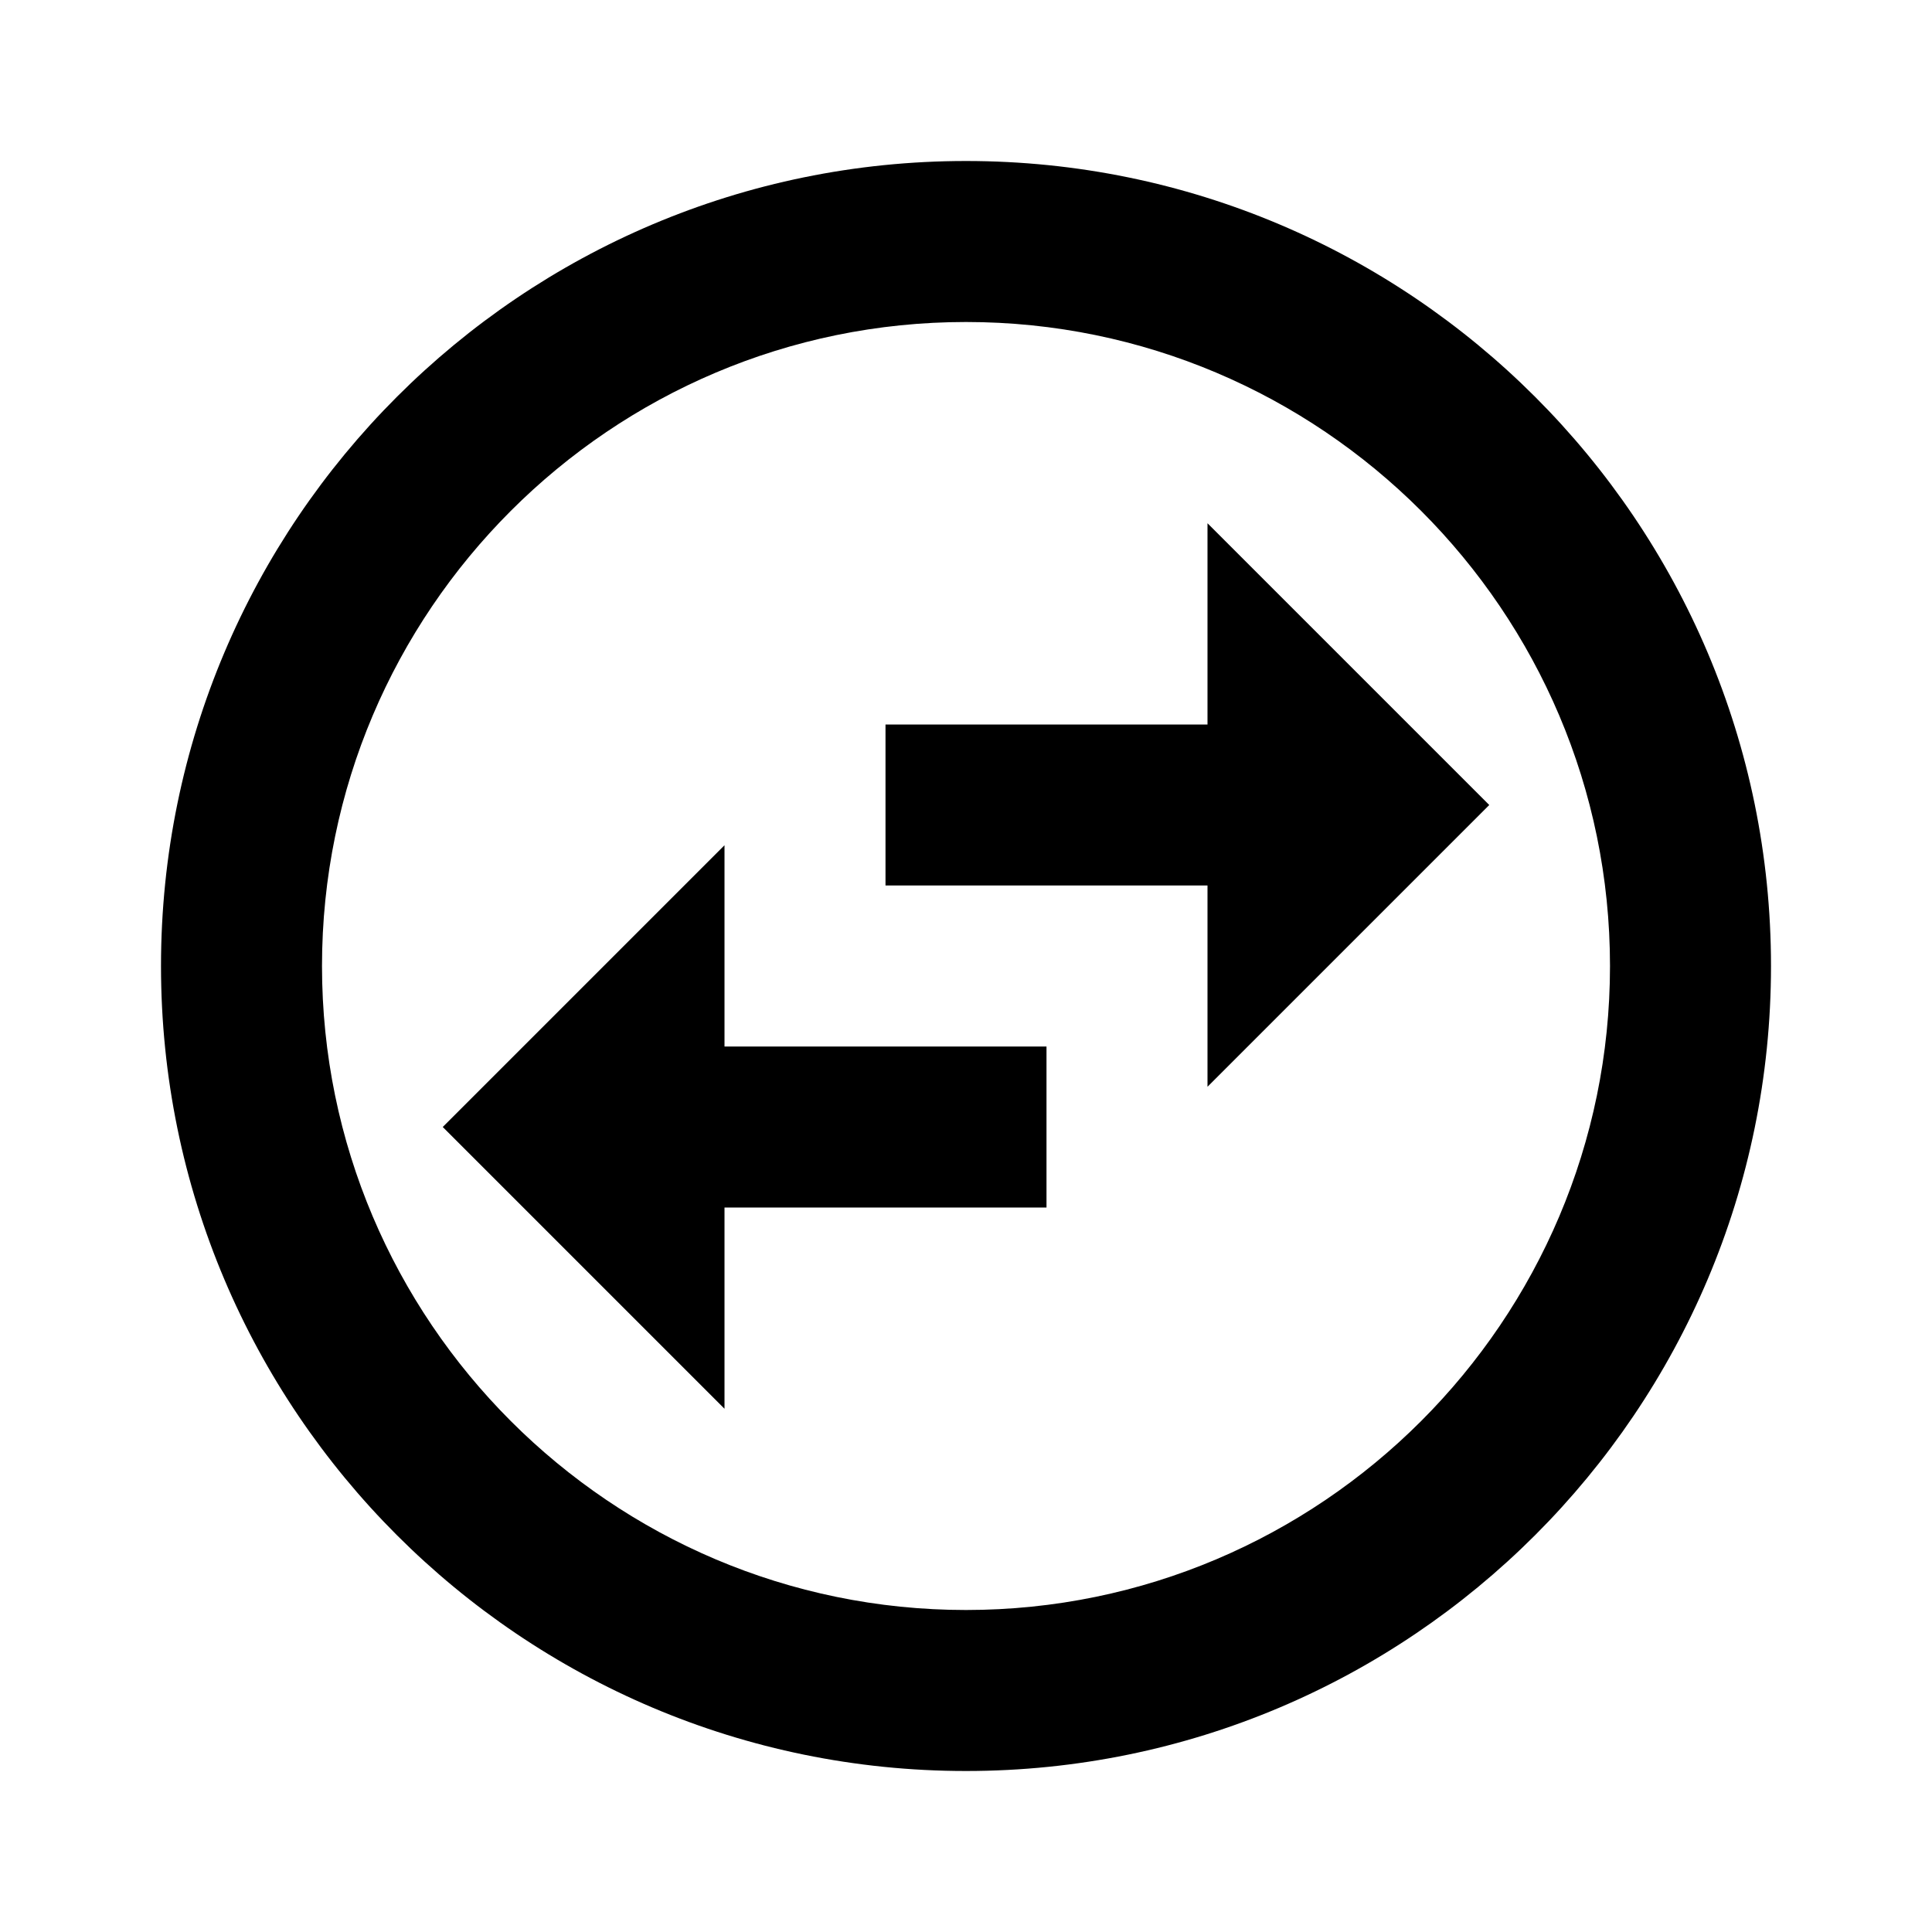 <svg width="24" height="24" viewBox="0 0 24 24" fill="none" xmlns="http://www.w3.org/2000/svg">
<path fill-rule="evenodd" clip-rule="evenodd" d="M2 12C2 6.48 6.48 2 12 2C17.52 2 22 6.48 22 12C22 17.52 17.52 22 12 22C6.48 22 2 17.52 2 12ZM4 12C4 16.409 7.589 20 12 20C16.409 20 20 16.409 20 12C20 7.589 16.409 4 12 4C7.589 4 4 7.589 4 12ZM15 6.5V9H11V11H15V13.5L18.5 10L15 6.5ZM5.5 14L9 10.5V13H13V15H9V17.5L5.5 14Z" fill="currentColor"/>
</svg>
